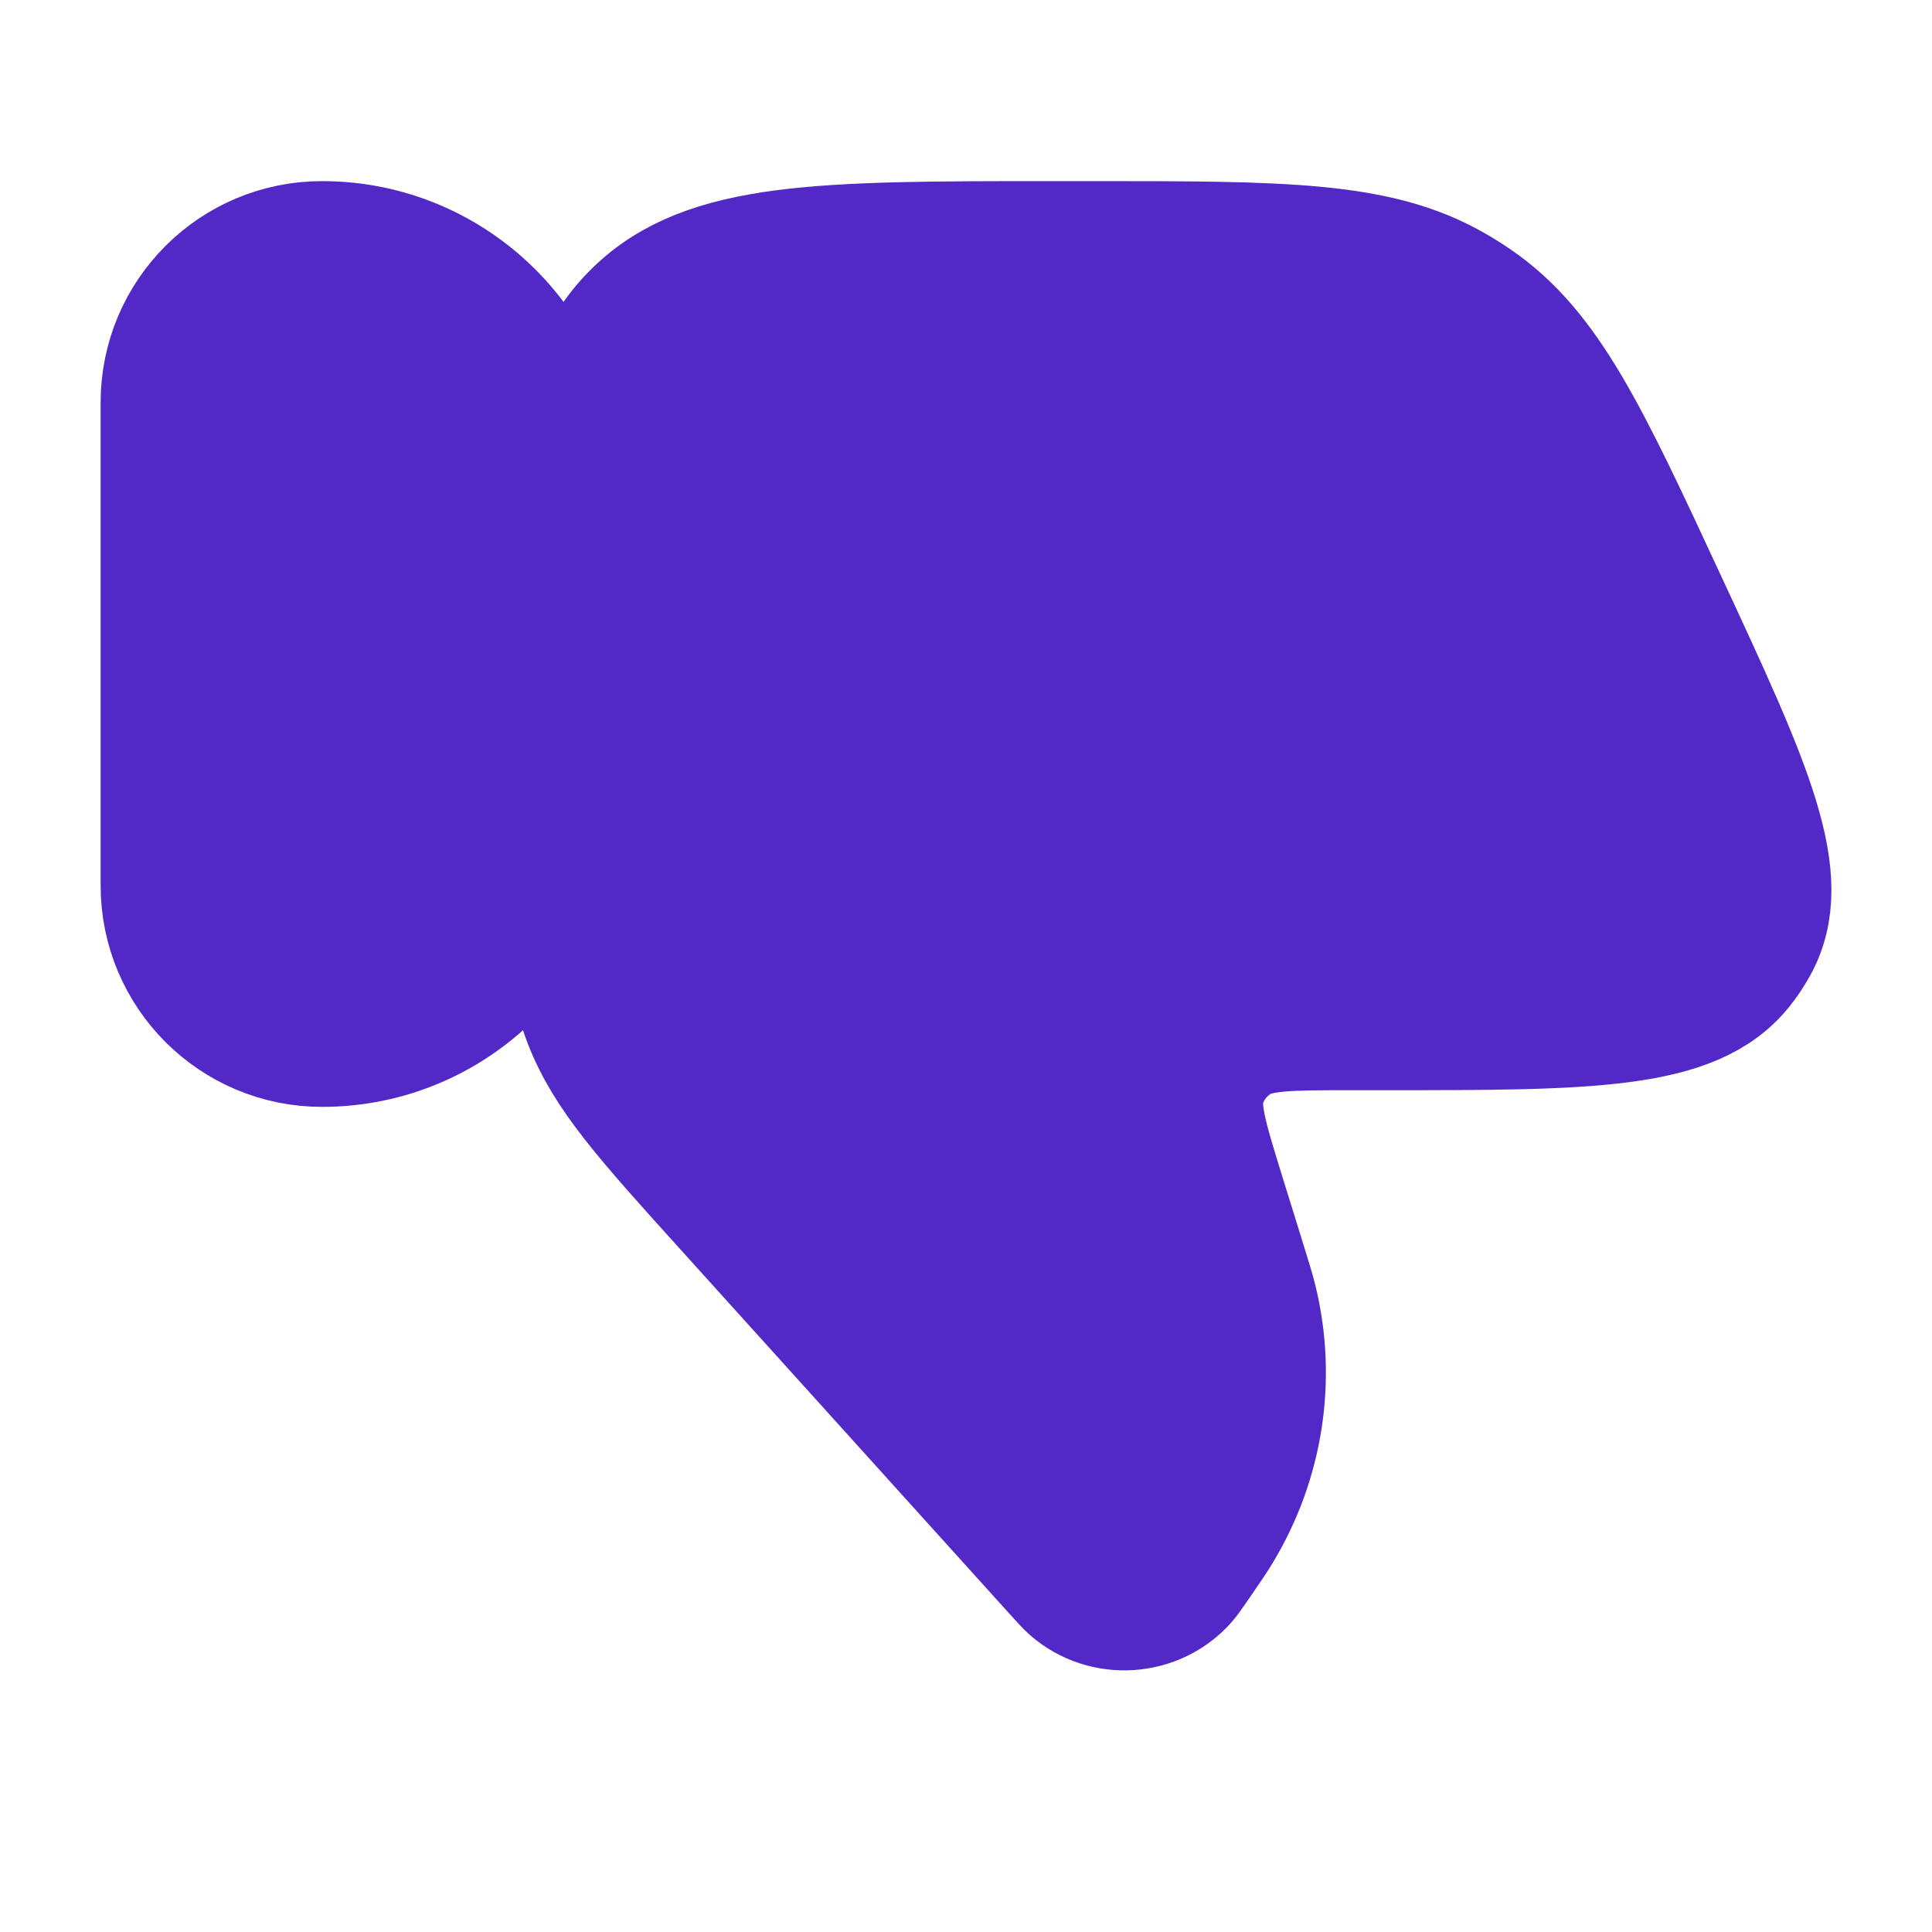 <svg width="24" height="24" viewBox="0 0 24 24" fill="none" xmlns="http://www.w3.org/2000/svg">
<path d="M2 11C2 12.105 2.895 13 4 13C5.657 13 7 11.657 7 10V6C7 4.343 5.657 3 4 3C2.895 3 2 3.895 2 5V11Z" fill="#5229C6" stroke="#5229C6" stroke-width="1.5" stroke-linecap="round" stroke-linejoin="round"/>
<path d="M15.479 15.694L15.212 14.834C14.994 14.129 14.885 13.777 14.969 13.498C15.037 13.273 15.186 13.079 15.389 12.951C15.64 12.793 16.02 12.793 16.779 12.793H17.183C19.753 12.793 21.038 12.793 21.645 12.033C21.715 11.946 21.776 11.853 21.83 11.756C22.297 10.908 21.766 9.765 20.704 7.479C19.73 5.381 19.242 4.332 18.338 3.715C18.25 3.655 18.16 3.599 18.068 3.546C17.116 3 15.936 3 13.576 3H13.065C10.206 3 8.776 3 7.888 3.861C7 4.721 7 6.106 7 8.876V9.85C7 11.305 7 12.033 7.258 12.699C7.517 13.366 8.011 13.913 9.001 15.009L13.092 19.539C13.195 19.653 13.246 19.71 13.291 19.749C13.713 20.117 14.365 20.075 14.734 19.658C14.774 19.613 14.817 19.55 14.904 19.424C15.039 19.228 15.106 19.13 15.165 19.032C15.693 18.161 15.852 17.126 15.611 16.143C15.584 16.033 15.549 15.92 15.479 15.694Z" fill="#5229C6" stroke="#5229C6" stroke-width="1.5" stroke-linecap="round" stroke-linejoin="round"/>
</svg>
